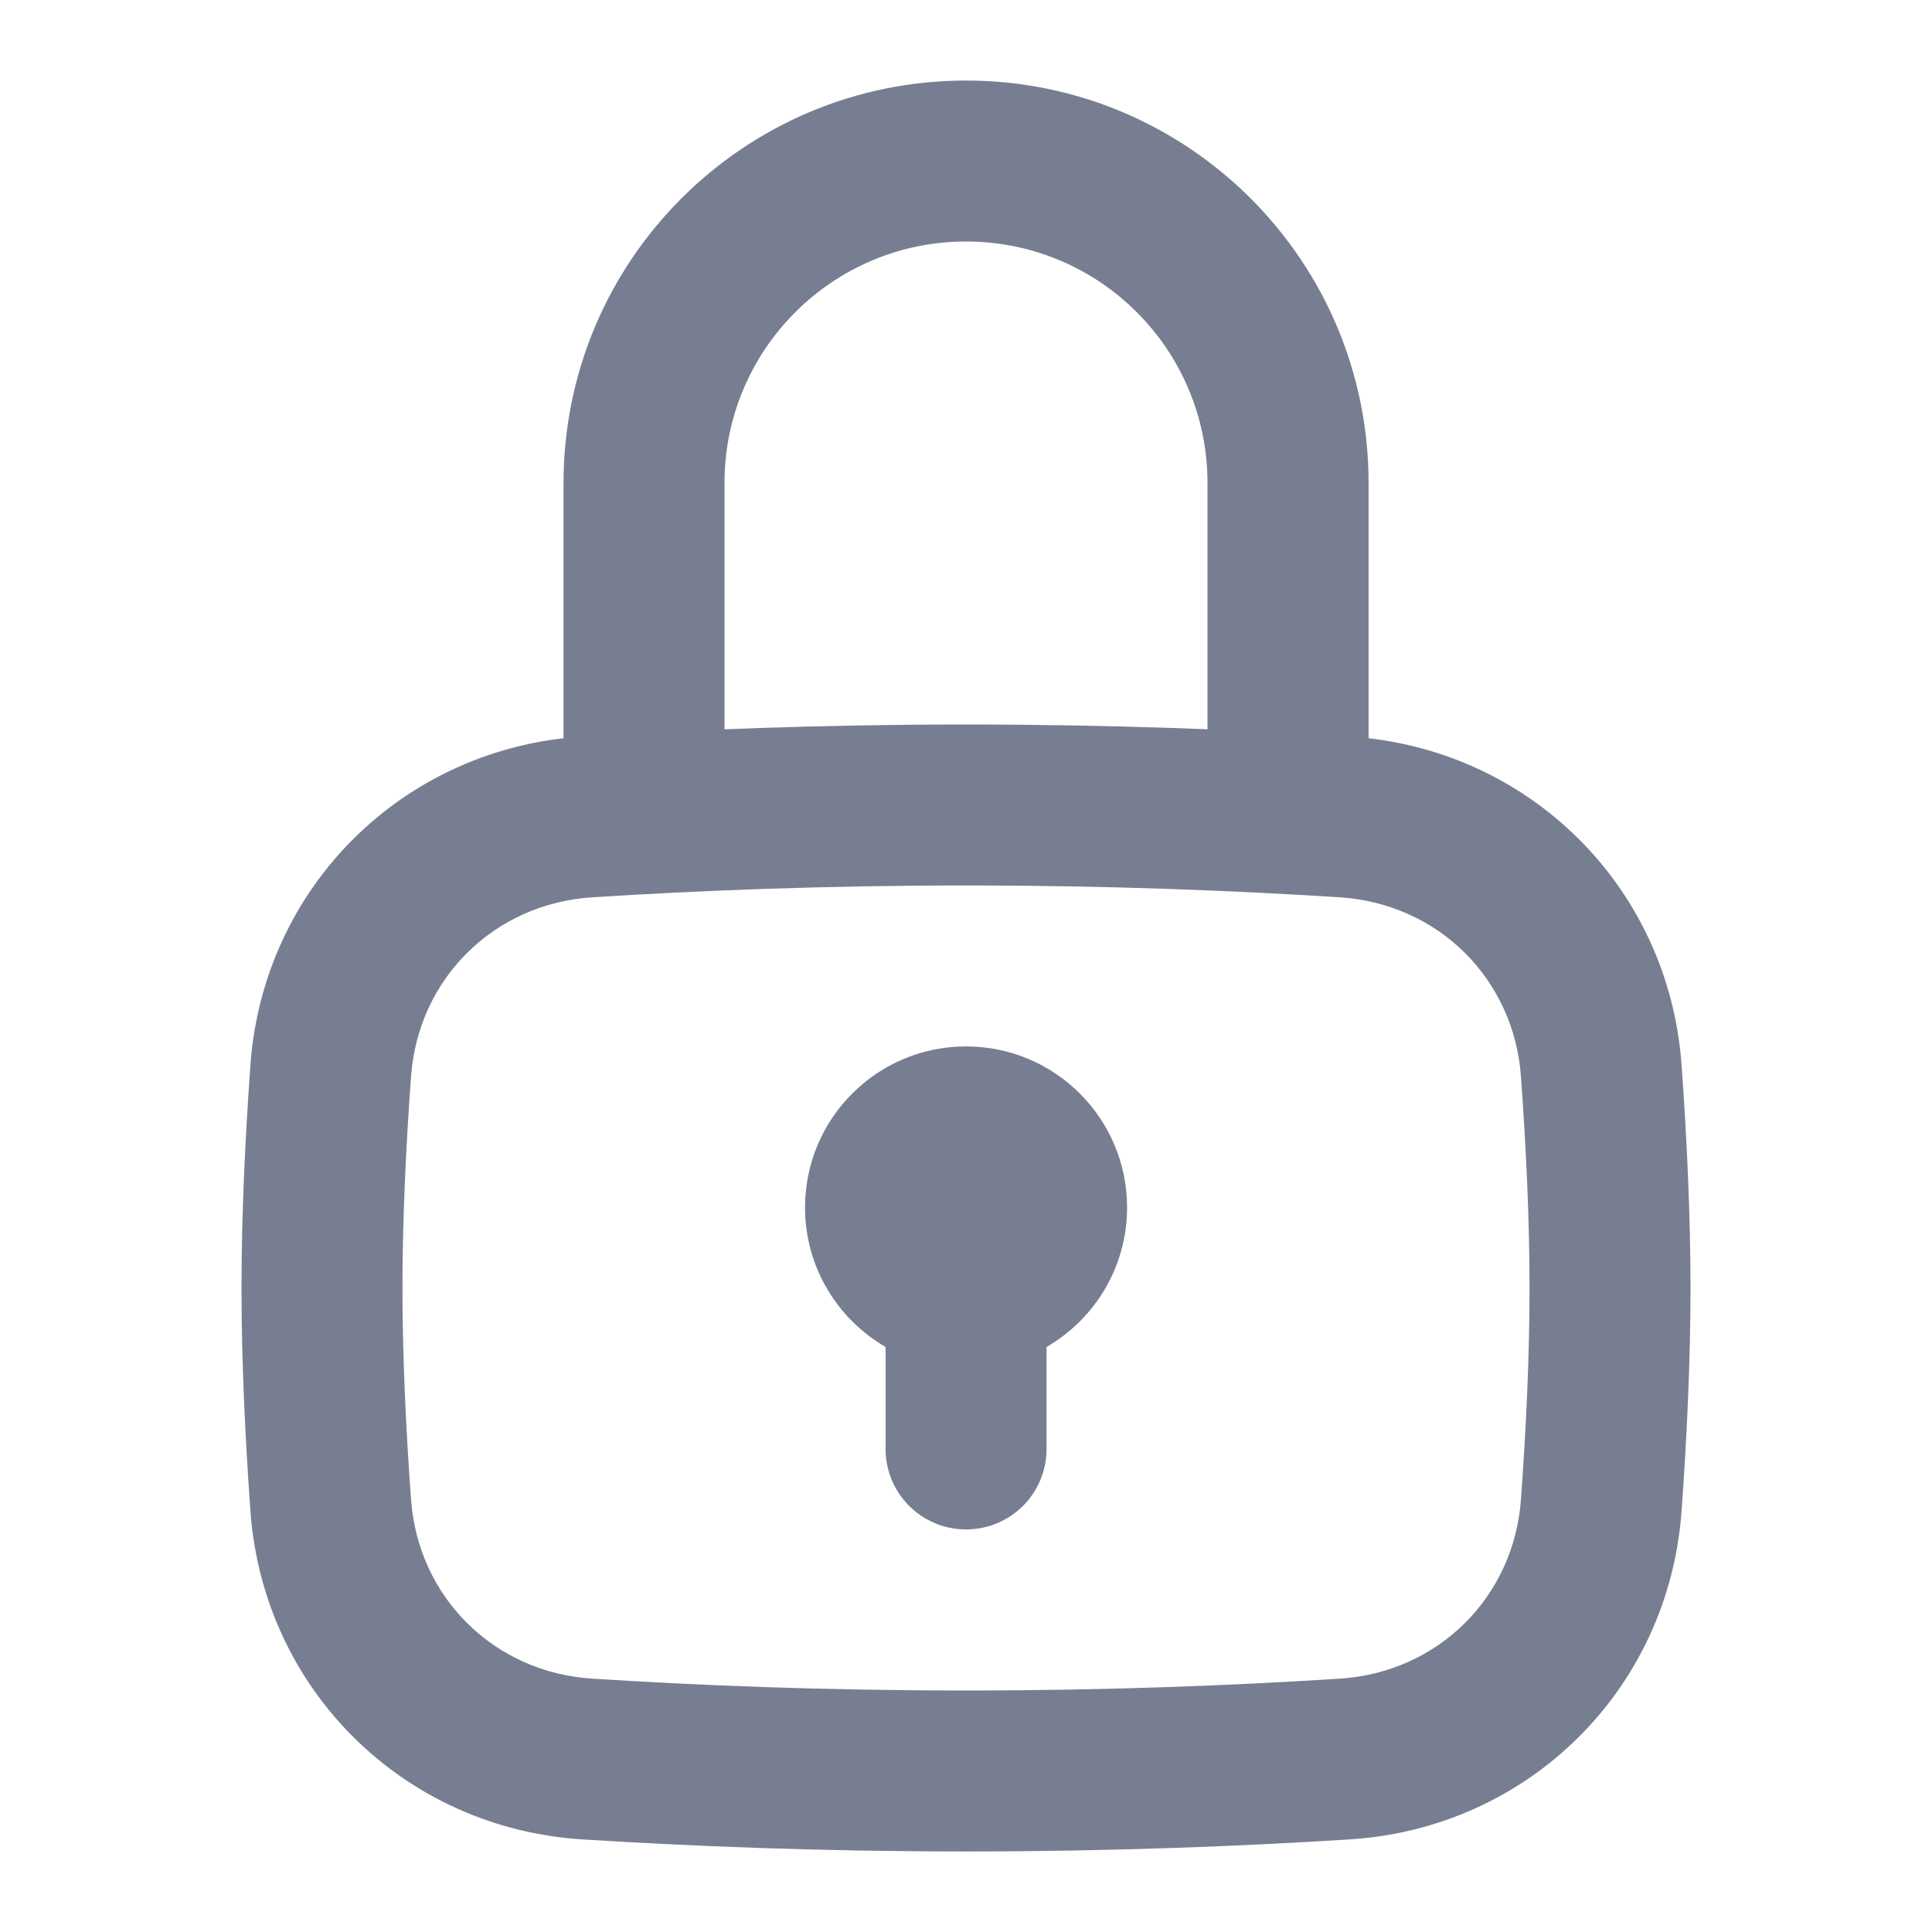 <svg width="16" height="16" viewBox="0 0 16 16" fill="none" xmlns="http://www.w3.org/2000/svg">
<path fill-rule="evenodd" clip-rule="evenodd" d="M8 7.333C6.818 7.333 5.766 7.376 4.906 7.431C4.09 7.483 3.463 8.105 3.404 8.915C3.362 9.492 3.333 10.099 3.333 10.667C3.333 11.235 3.362 11.842 3.404 12.418C3.463 13.228 4.09 13.85 4.906 13.902C5.766 13.957 6.818 14 8 14C9.182 14 10.234 13.957 11.094 13.902C11.91 13.85 12.537 13.228 12.596 12.418C12.638 11.842 12.667 11.235 12.667 10.667C12.667 10.099 12.638 9.492 12.596 8.915C12.537 8.105 11.91 7.483 11.094 7.431C10.234 7.376 9.182 7.333 8 7.333ZM4.821 6.1C3.343 6.194 2.181 7.342 2.074 8.819C2.031 9.416 2 10.057 2 10.667C2 11.277 2.031 11.918 2.074 12.514C2.181 13.992 3.343 15.139 4.821 15.233C5.705 15.289 6.786 15.333 8 15.333C9.214 15.333 10.295 15.289 11.179 15.233C12.658 15.139 13.819 13.992 13.926 12.514C13.969 11.918 14 11.277 14 10.667C14 10.057 13.969 9.416 13.926 8.819C13.819 7.342 12.658 6.194 11.179 6.1C10.295 6.044 9.214 6 8 6C6.786 6 5.705 6.044 4.821 6.1Z" fill="#777E91"/>
<path fill-rule="evenodd" clip-rule="evenodd" d="M8.667 11.155C9.066 10.924 9.334 10.493 9.334 10C9.334 9.263 8.737 8.666 8 8.666C7.264 8.666 6.667 9.263 6.667 10C6.667 10.493 6.935 10.924 7.334 11.155V12C7.334 12.368 7.632 12.666 8 12.666C8.369 12.666 8.667 12.368 8.667 12V11.155Z" fill="#777E91"/>
<path fill-rule="evenodd" clip-rule="evenodd" d="M4.667 4C4.667 2.159 6.159 0.667 8 0.667C9.841 0.667 11.334 2.159 11.334 4V6.667C11.334 7.035 11.035 7.333 10.667 7.333C10.299 7.333 10 7.035 10 6.667V4C10 2.895 9.105 2 8 2C6.896 2 6 2.895 6 4V6.667C6 7.035 5.702 7.333 5.334 7.333C4.965 7.333 4.667 7.035 4.667 6.667V4Z" fill="#777E91"/>
</svg>
